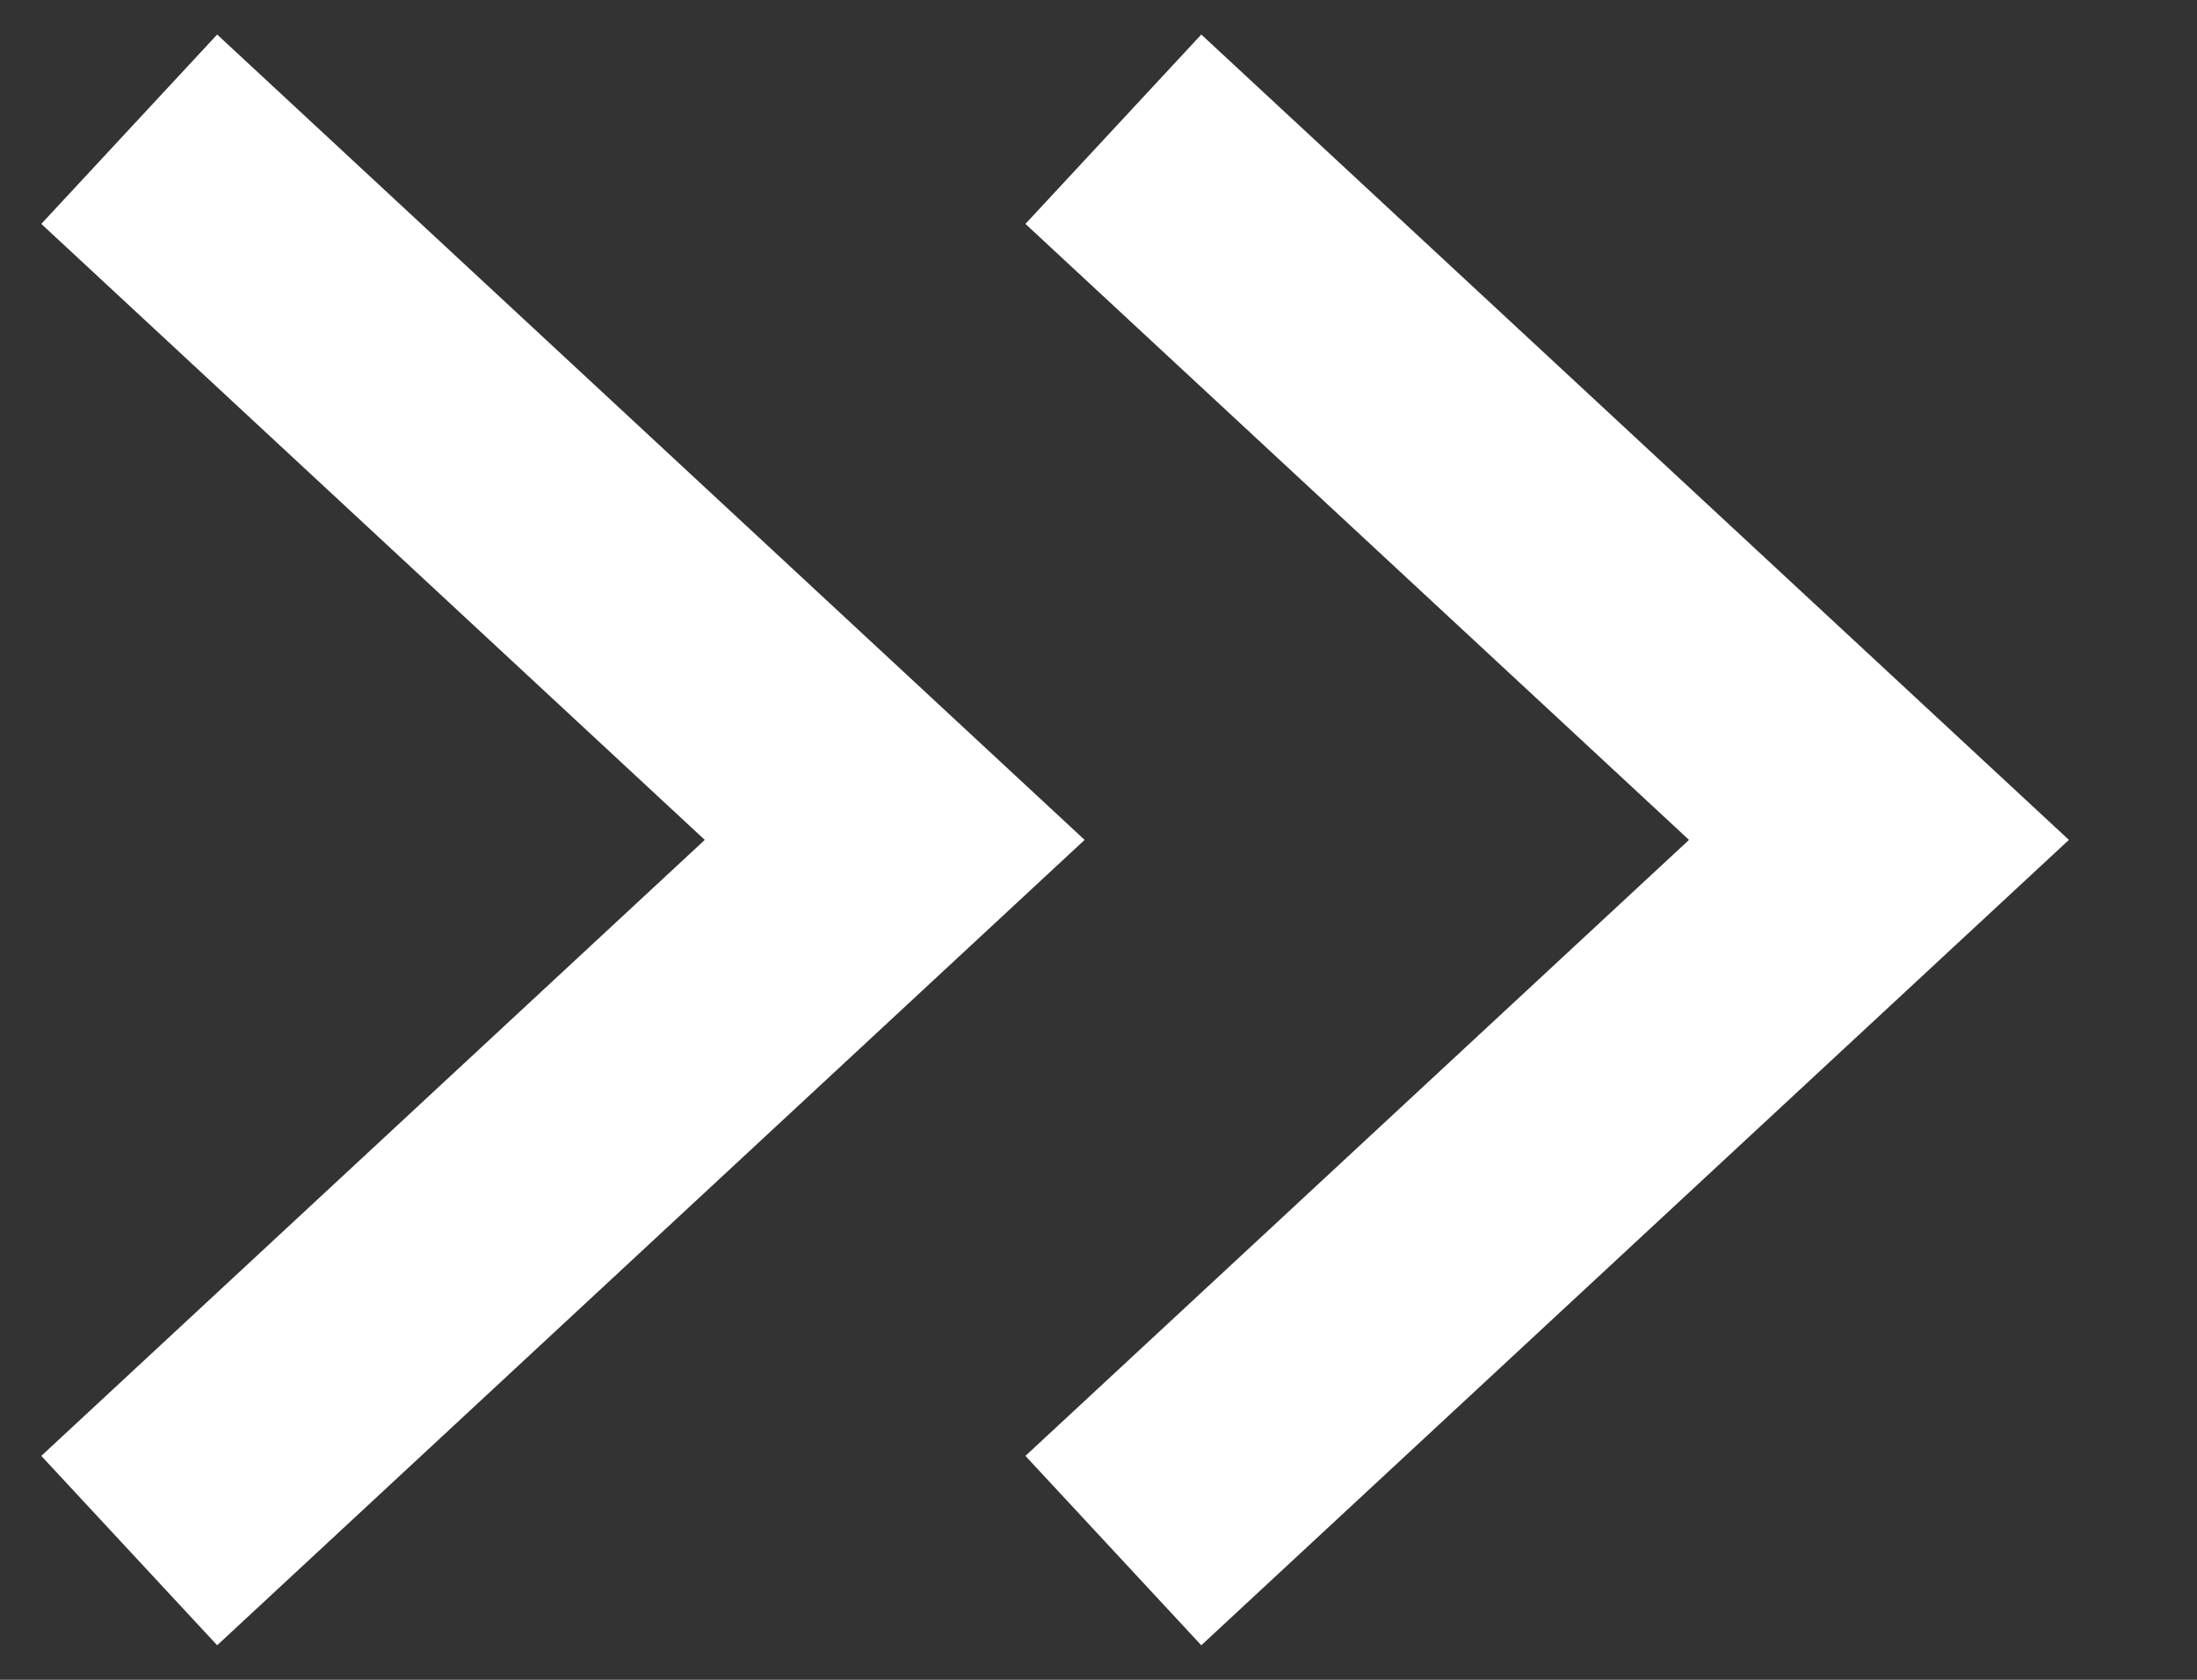 <svg width="17" height="13" viewBox="0 0 17 13" fill="none" xmlns="http://www.w3.org/2000/svg">
<rect x="0" y="0" width="17" height="13" fill="#333333" stroke="none"/>
<path d="M1 1L6.923 6.5L1 12" stroke="white" stroke-width="2"/>
<path d="M8.615 1L14.539 6.5L8.615 12" stroke="white" stroke-width="2"/>
</svg>
